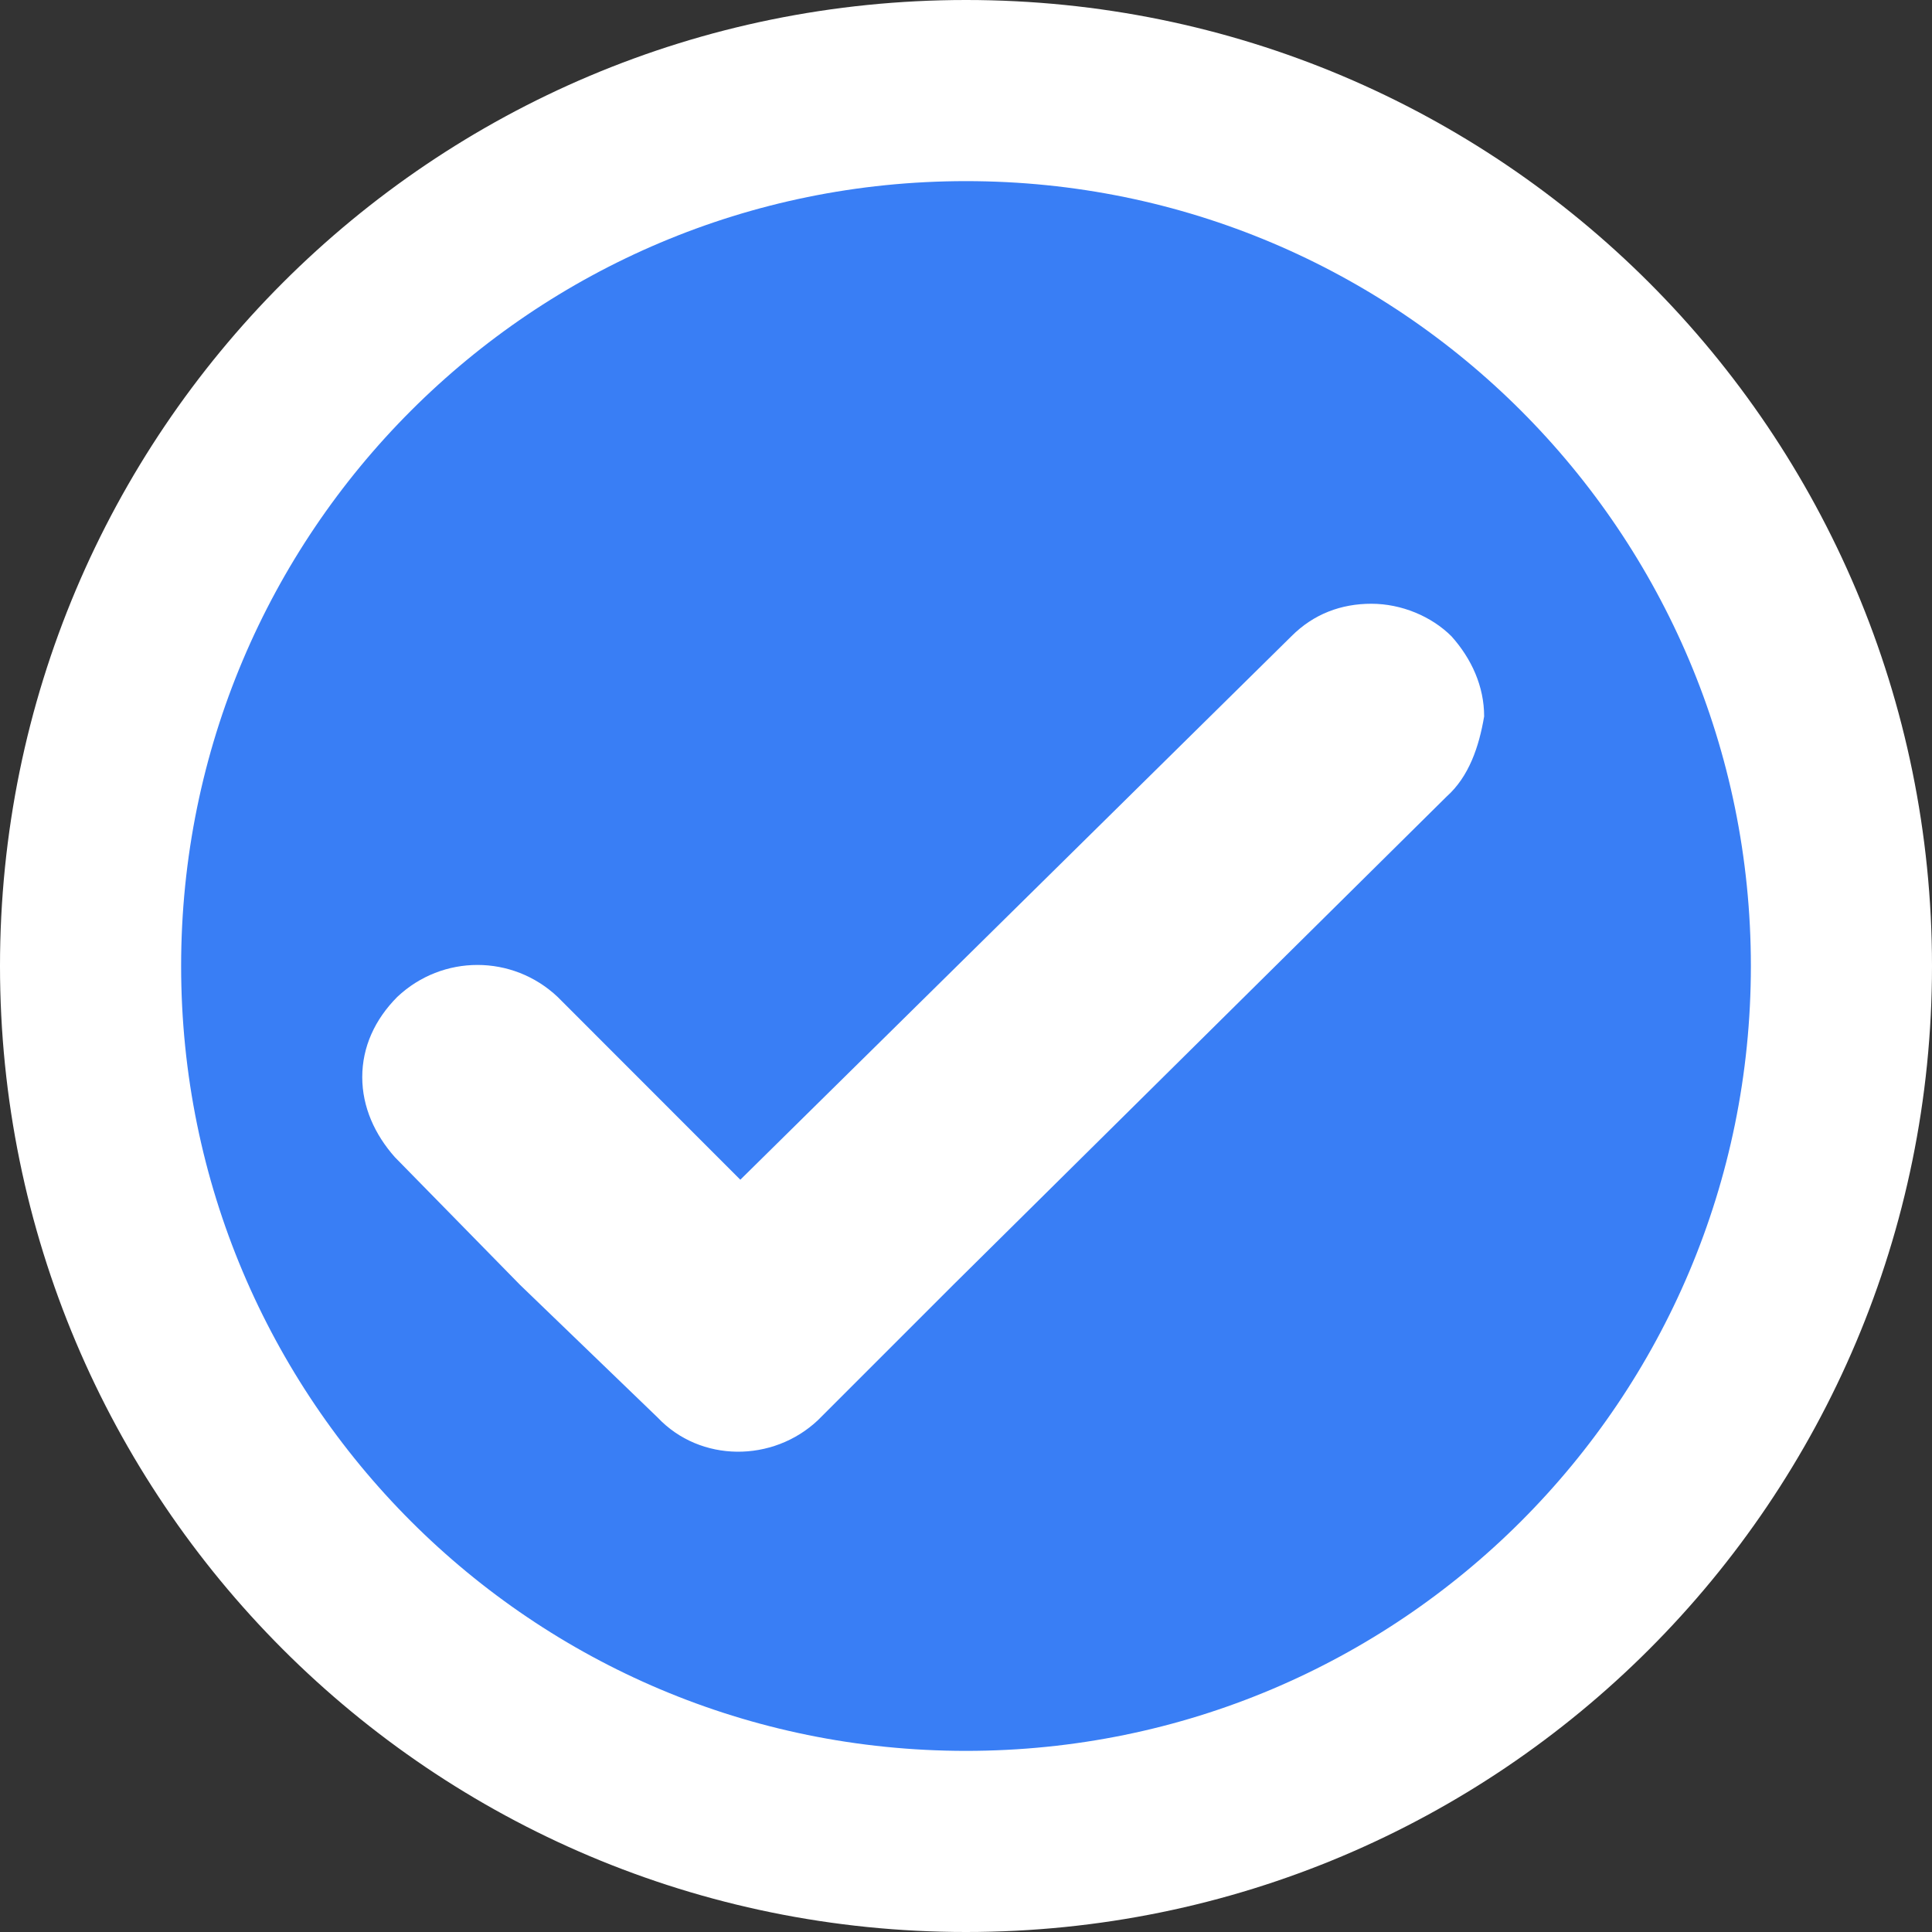 <?xml version="1.0" encoding="UTF-8"?>
<svg width="16px" height="16px" viewBox="0 0 16 16" version="1.1" xmlns="http://www.w3.org/2000/svg" xmlns:xlink="http://www.w3.org/1999/xlink">
    <rect x="0" y="0" width="16" height="16" fill="#333333" stroke="none"/>
    <title>card selected</title>
    <g id="Page-Generation_Queue" stroke="none" stroke-width="1" fill="none" fill-rule="evenodd">
        <g id="Page_reco_edit_products" transform="translate(-797, -559)" fill-rule="nonzero">
            <g id="Group-18" transform="translate(797, 559)">
                <path d="M8,0.75 C10.006,0.75 11.817,1.561 13.127,2.871 C14.44,4.184 15.25,5.999 15.25,8 C15.25,10.001 14.44,11.816 13.127,13.129 C11.817,14.439 10.006,15.25 8,15.25 C5.994,15.25 4.183,14.439 2.873,13.129 C1.56,11.816 0.75,10.001 0.75,8 C0.75,5.999 1.56,4.184 2.873,2.871 C4.183,1.561 5.994,0.75 8,0.75 Z" id="Path" stroke="#FFFFFF" stroke-width="1.5" fill="#397EF5"></path>
                <path d="M11.98,6.597 L7.894,10.641 L6.774,11.761 C6.401,12.113 5.8,12.113 5.447,11.74 L4.307,10.641 L3.27,9.583 C3.104,9.396 3,9.168 3,8.92 C3,8.671 3.104,8.443 3.29,8.256 C3.664,7.903 4.244,7.903 4.618,8.256 L6.131,9.77 L10.694,5.27 C10.88,5.083 11.109,5 11.357,5 C11.606,5 11.855,5.104 12.021,5.27 C12.187,5.456 12.291,5.684 12.291,5.933 C12.249,6.182 12.166,6.431 11.98,6.597 Z" id="Path" fill="#FFFFFF"></path>
            </g>
        </g>
    </g>
</svg>